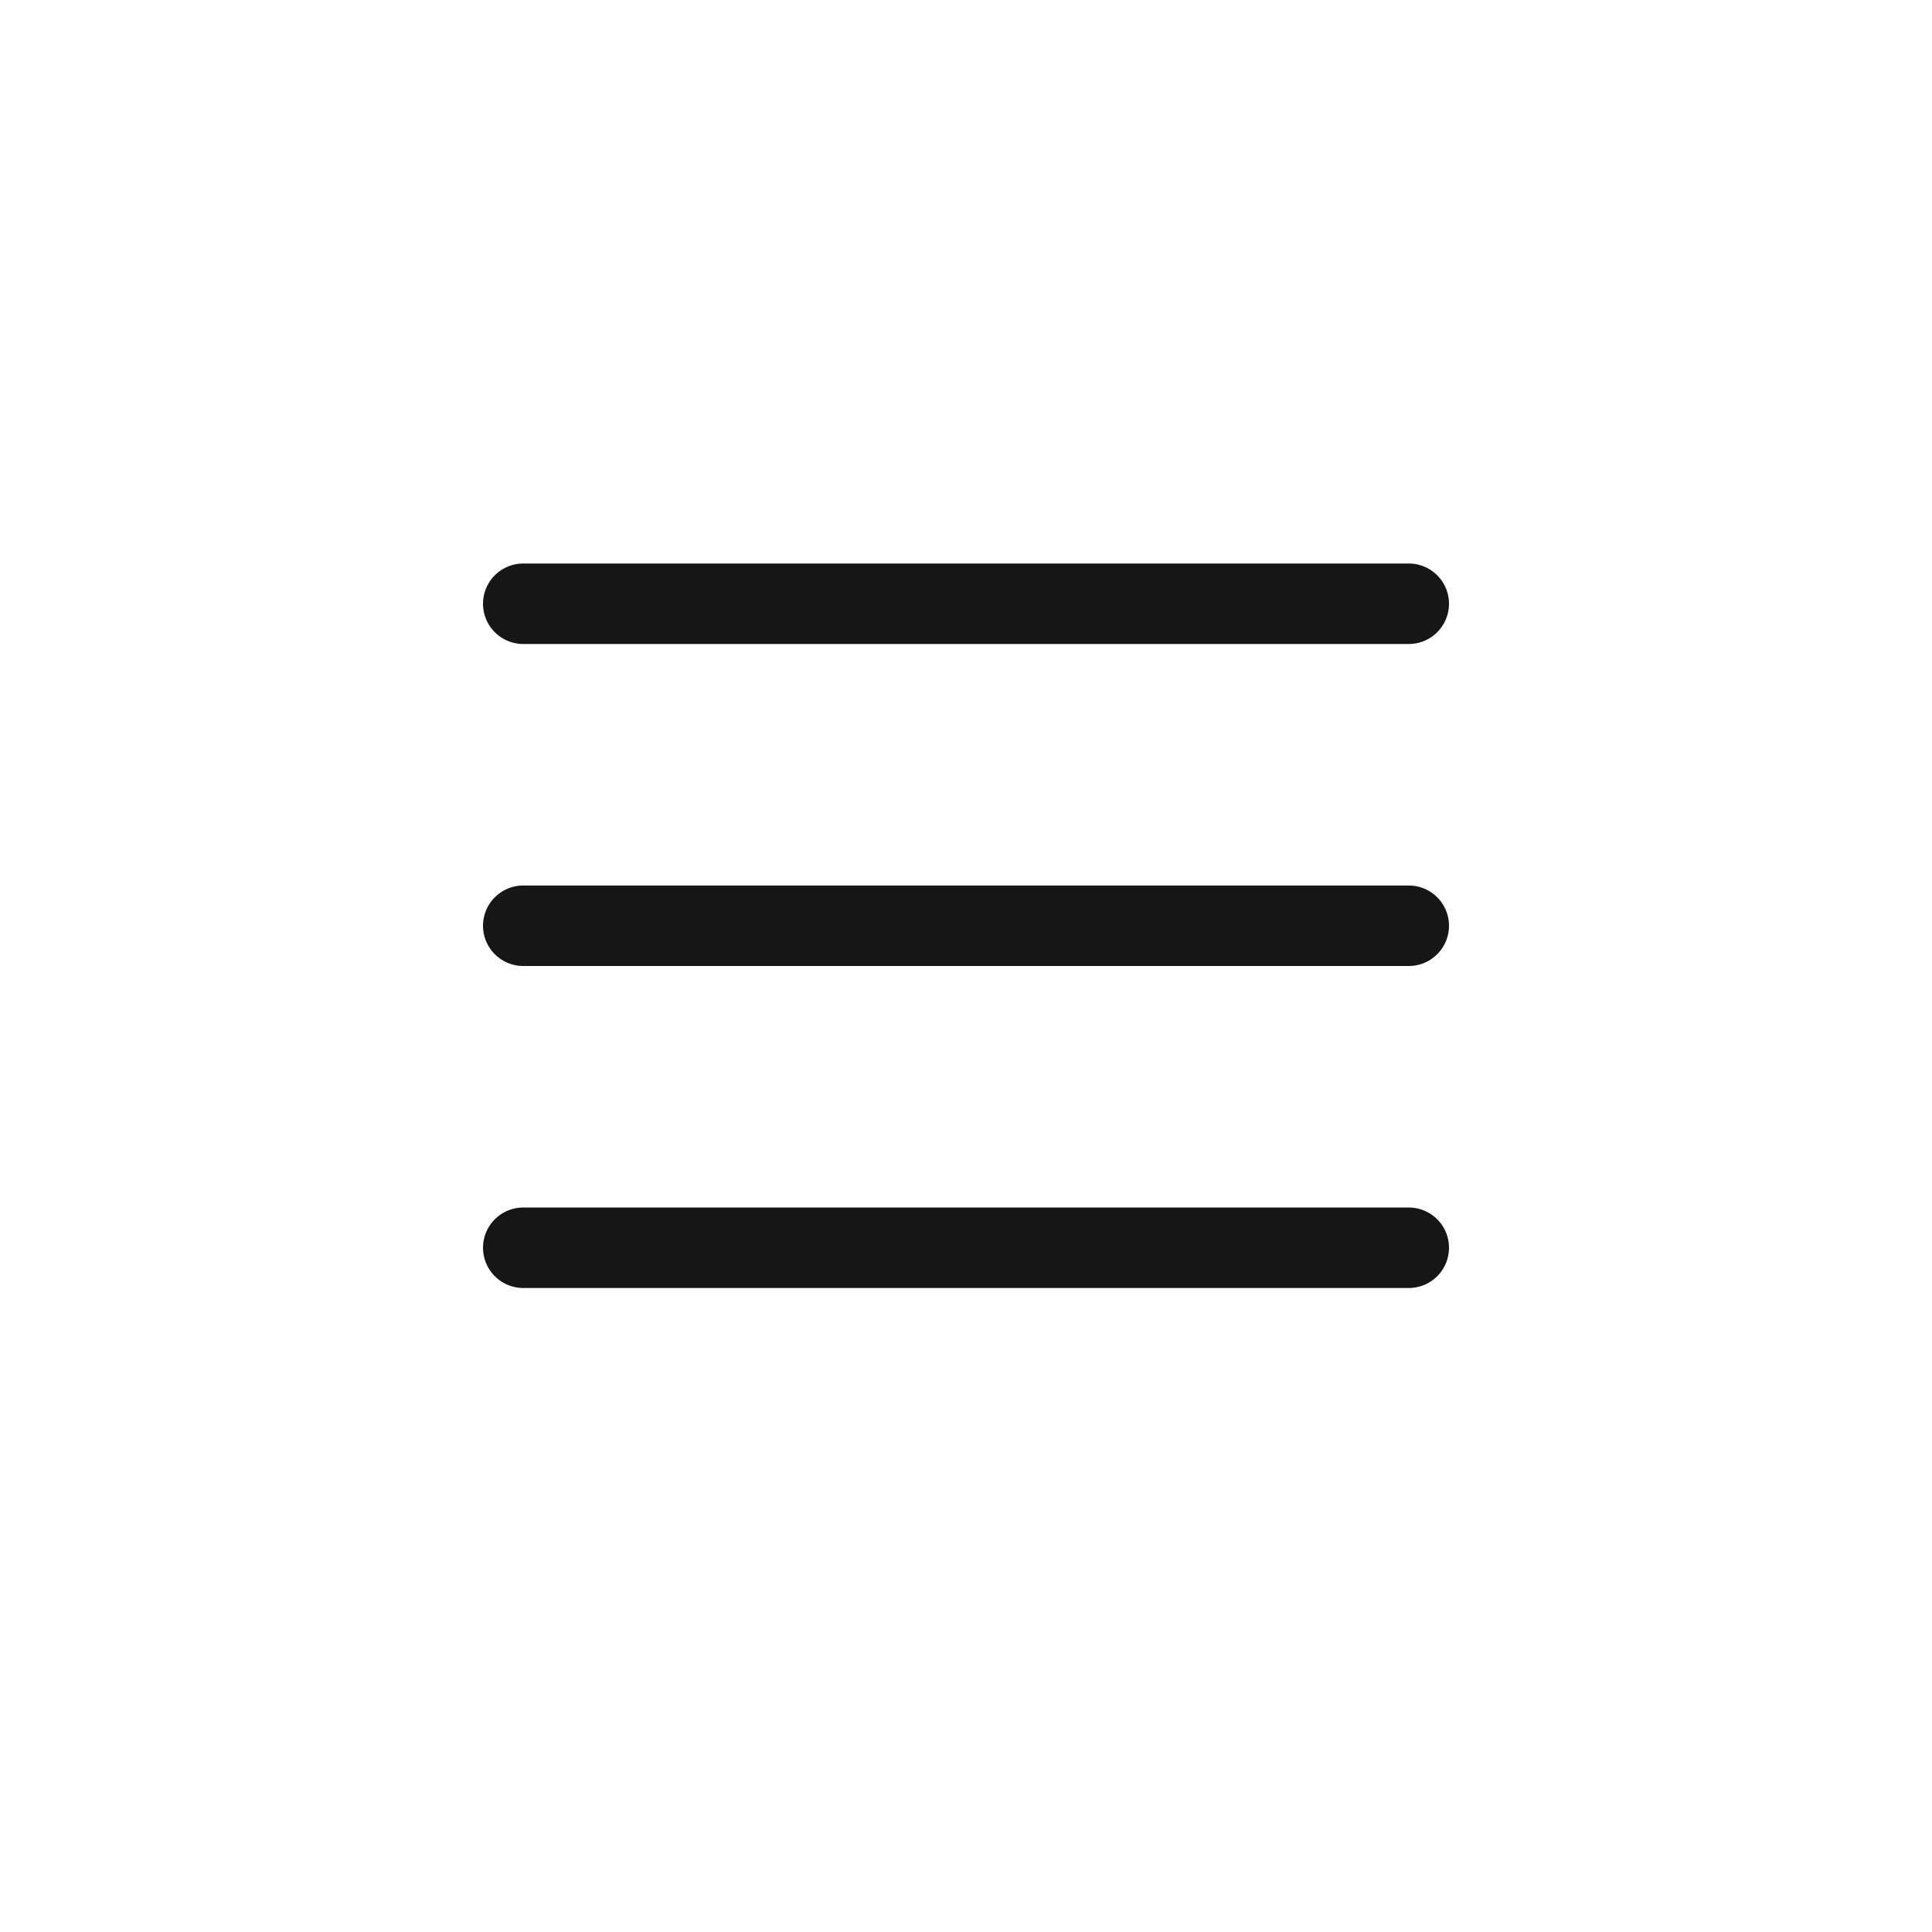 <svg width="24" height="24" viewBox="0 0 24 24" fill="none" xmlns="http://www.w3.org/2000/svg">
<line x1="6.5" y1="7.5" x2="17.5" y2="7.5" stroke="#161617" stroke-linecap="round"/>
<line x1="6.5" y1="11.5" x2="17.5" y2="11.5" stroke="#161617" stroke-linecap="round"/>
<line x1="6.5" y1="15.5" x2="17.5" y2="15.5" stroke="#161617" stroke-linecap="round"/>
</svg>
